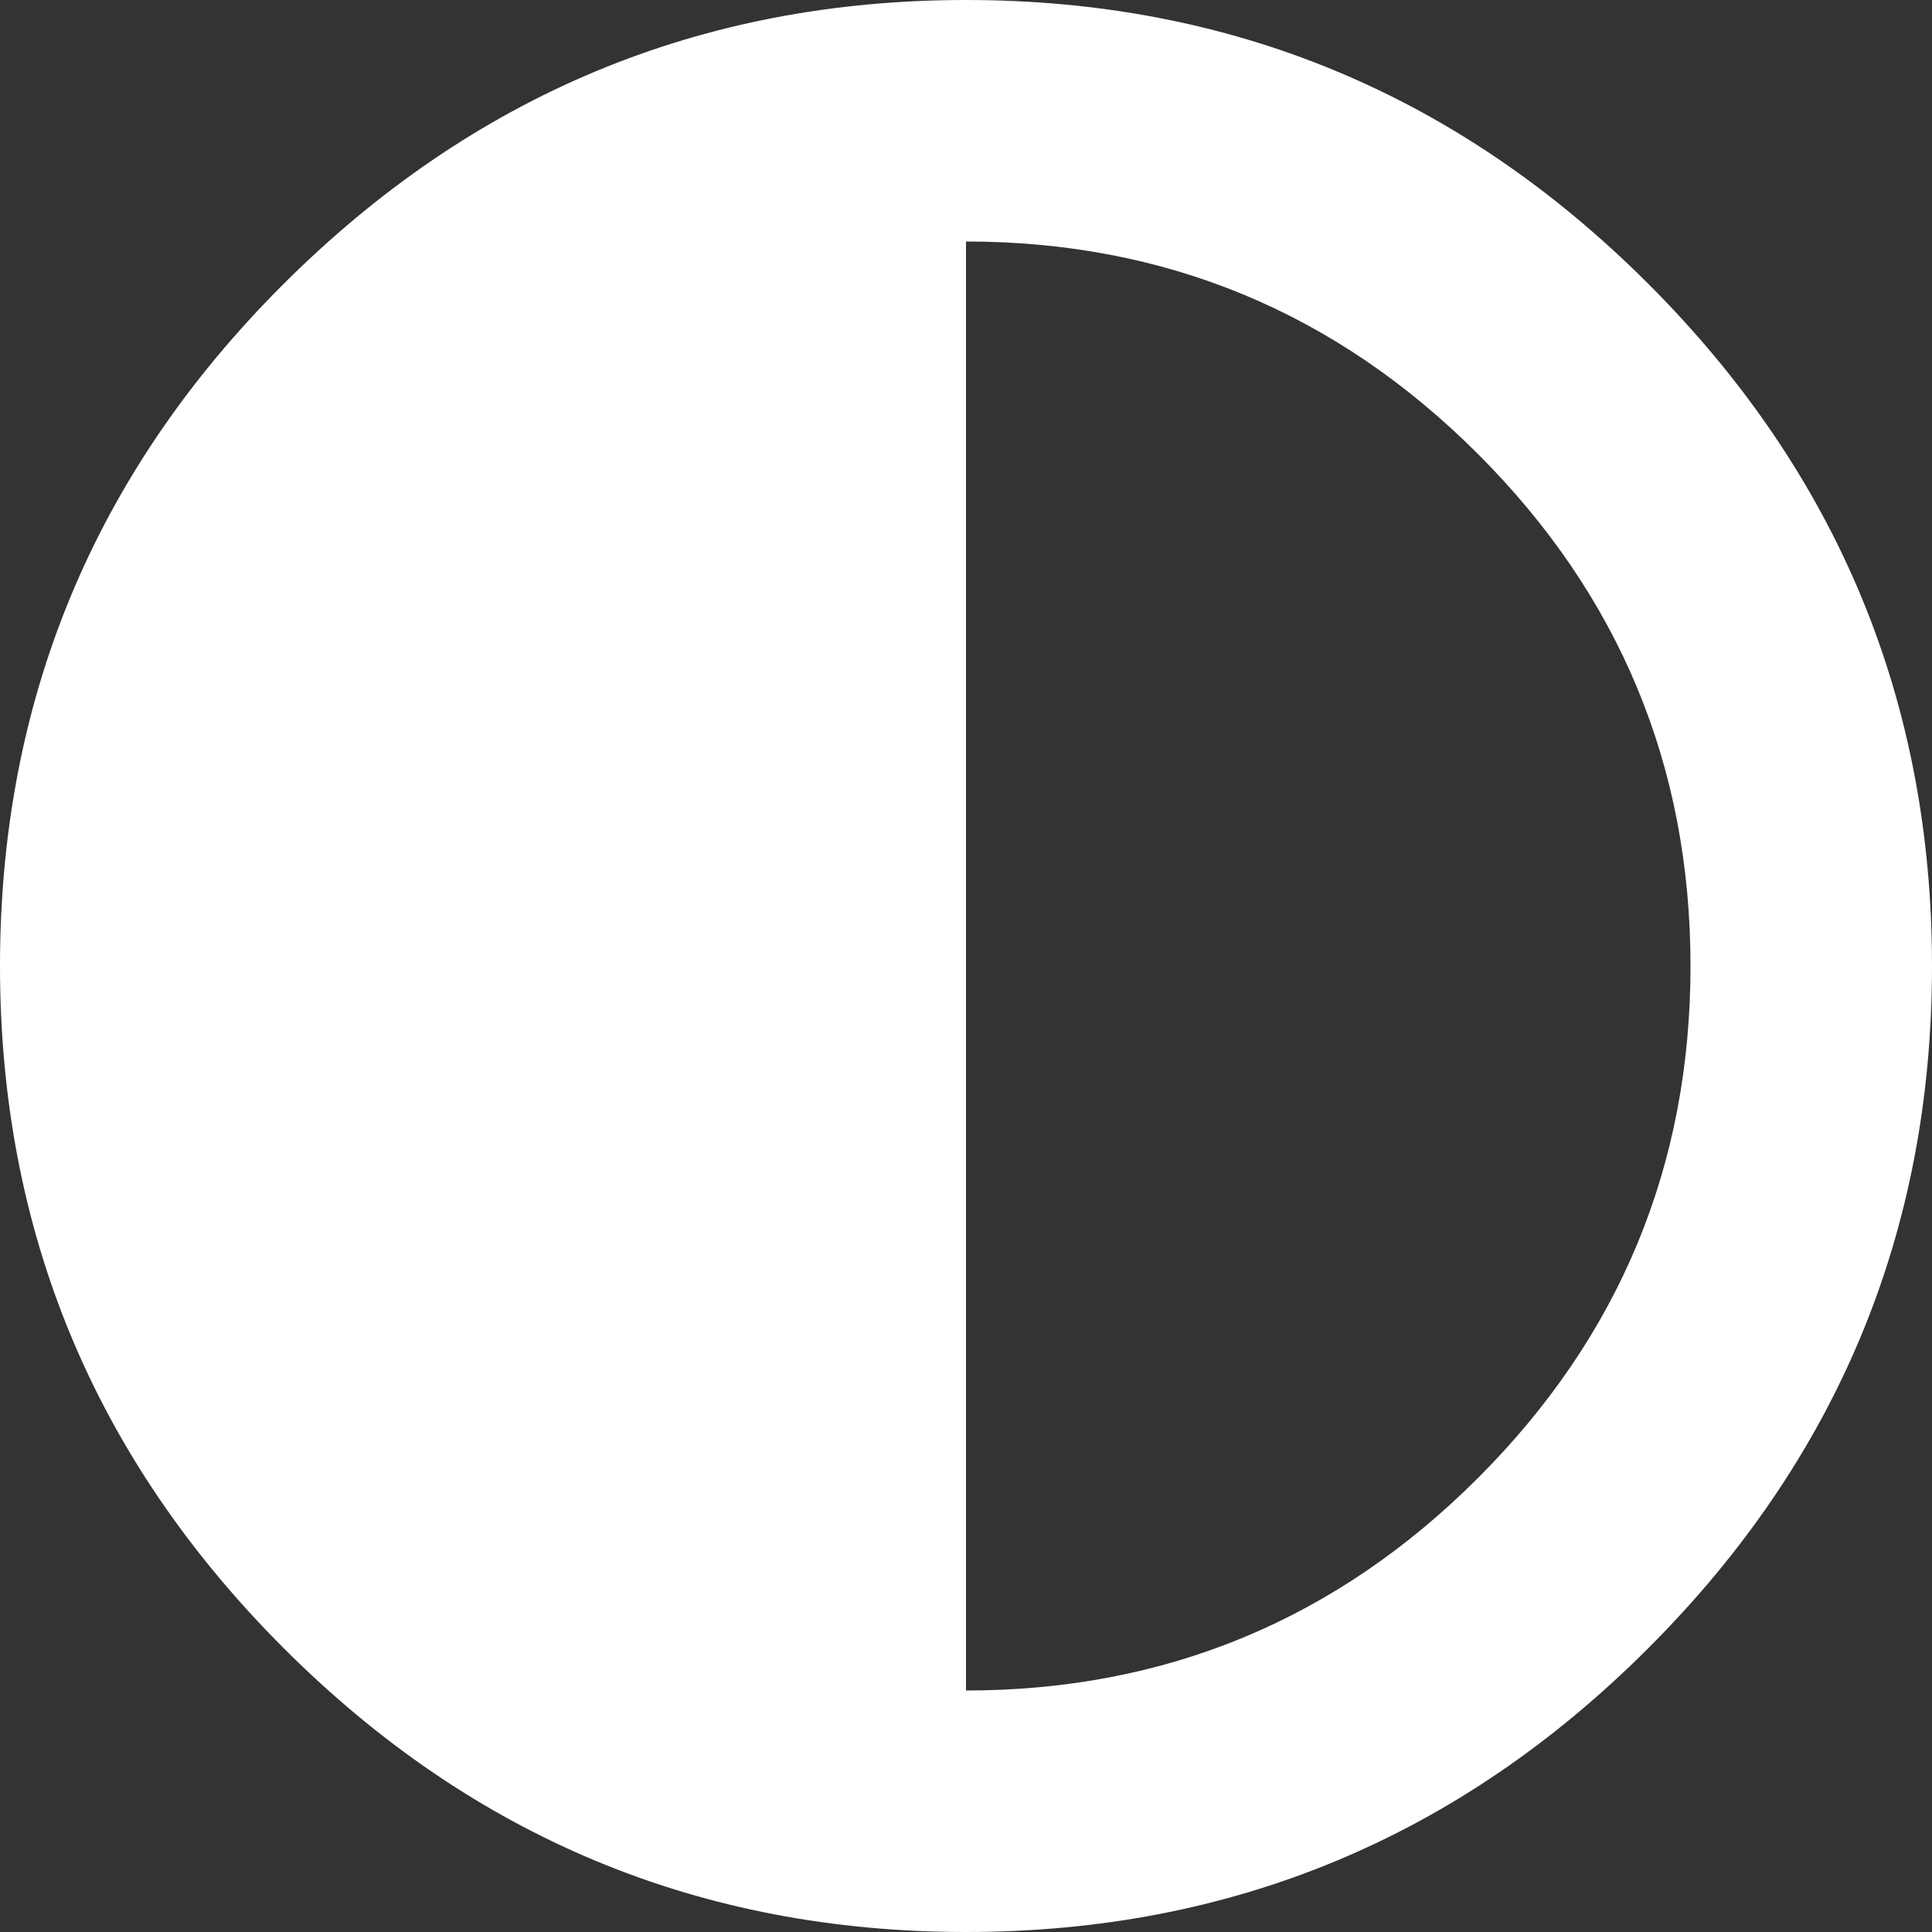 <?xml version="1.0" encoding="UTF-8"?>
<svg width="16px" height="16px" viewBox="0 0 16 16" version="1.1" xmlns="http://www.w3.org/2000/svg" xmlns:xlink="http://www.w3.org/1999/xlink">
    <rect x="0" y="0" width="16" height="16" fill="#333333" stroke="none"/>
    <!-- Generator: Sketch 51.2 (57519) - http://www.bohemiancoding.com/sketch -->
    <title>settings-icon--contrast--dark</title>
    <desc>Created with Sketch.</desc>
    <defs></defs>
    <g id="Player-UI" stroke="none" stroke-width="1" fill="none" fill-rule="evenodd">
        <g id="letzNav_player--settings" transform="translate(-982, -566)" fill="#FFFFFF">
            <g id="Group-5" transform="translate(960, 260)">
                <path d="M24.34,308.36 C25.913,306.787 27.8,306 30,306 C32.2,306 34.083,306.783 35.65,308.35 C37.217,309.917 38,311.8 38,314 C38,316.2 37.217,318.083 35.65,319.65 C34.083,321.217 32.2,322 30,322 C27.8,322 25.917,321.217 24.35,319.65 C22.783,318.083 22,316.2 22,314 C22,311.8 22.78,309.92 24.34,308.36 Z M30,308 L30,320 C31.653,320 33.067,319.413 34.24,318.24 C35.413,317.067 36,315.653 36,314 C36,312.347 35.413,310.933 34.24,309.76 C33.067,308.587 31.653,308 30,308 Z" id="settings-icon--contrast--dark"></path>
            </g>
        </g>
    </g>
</svg>